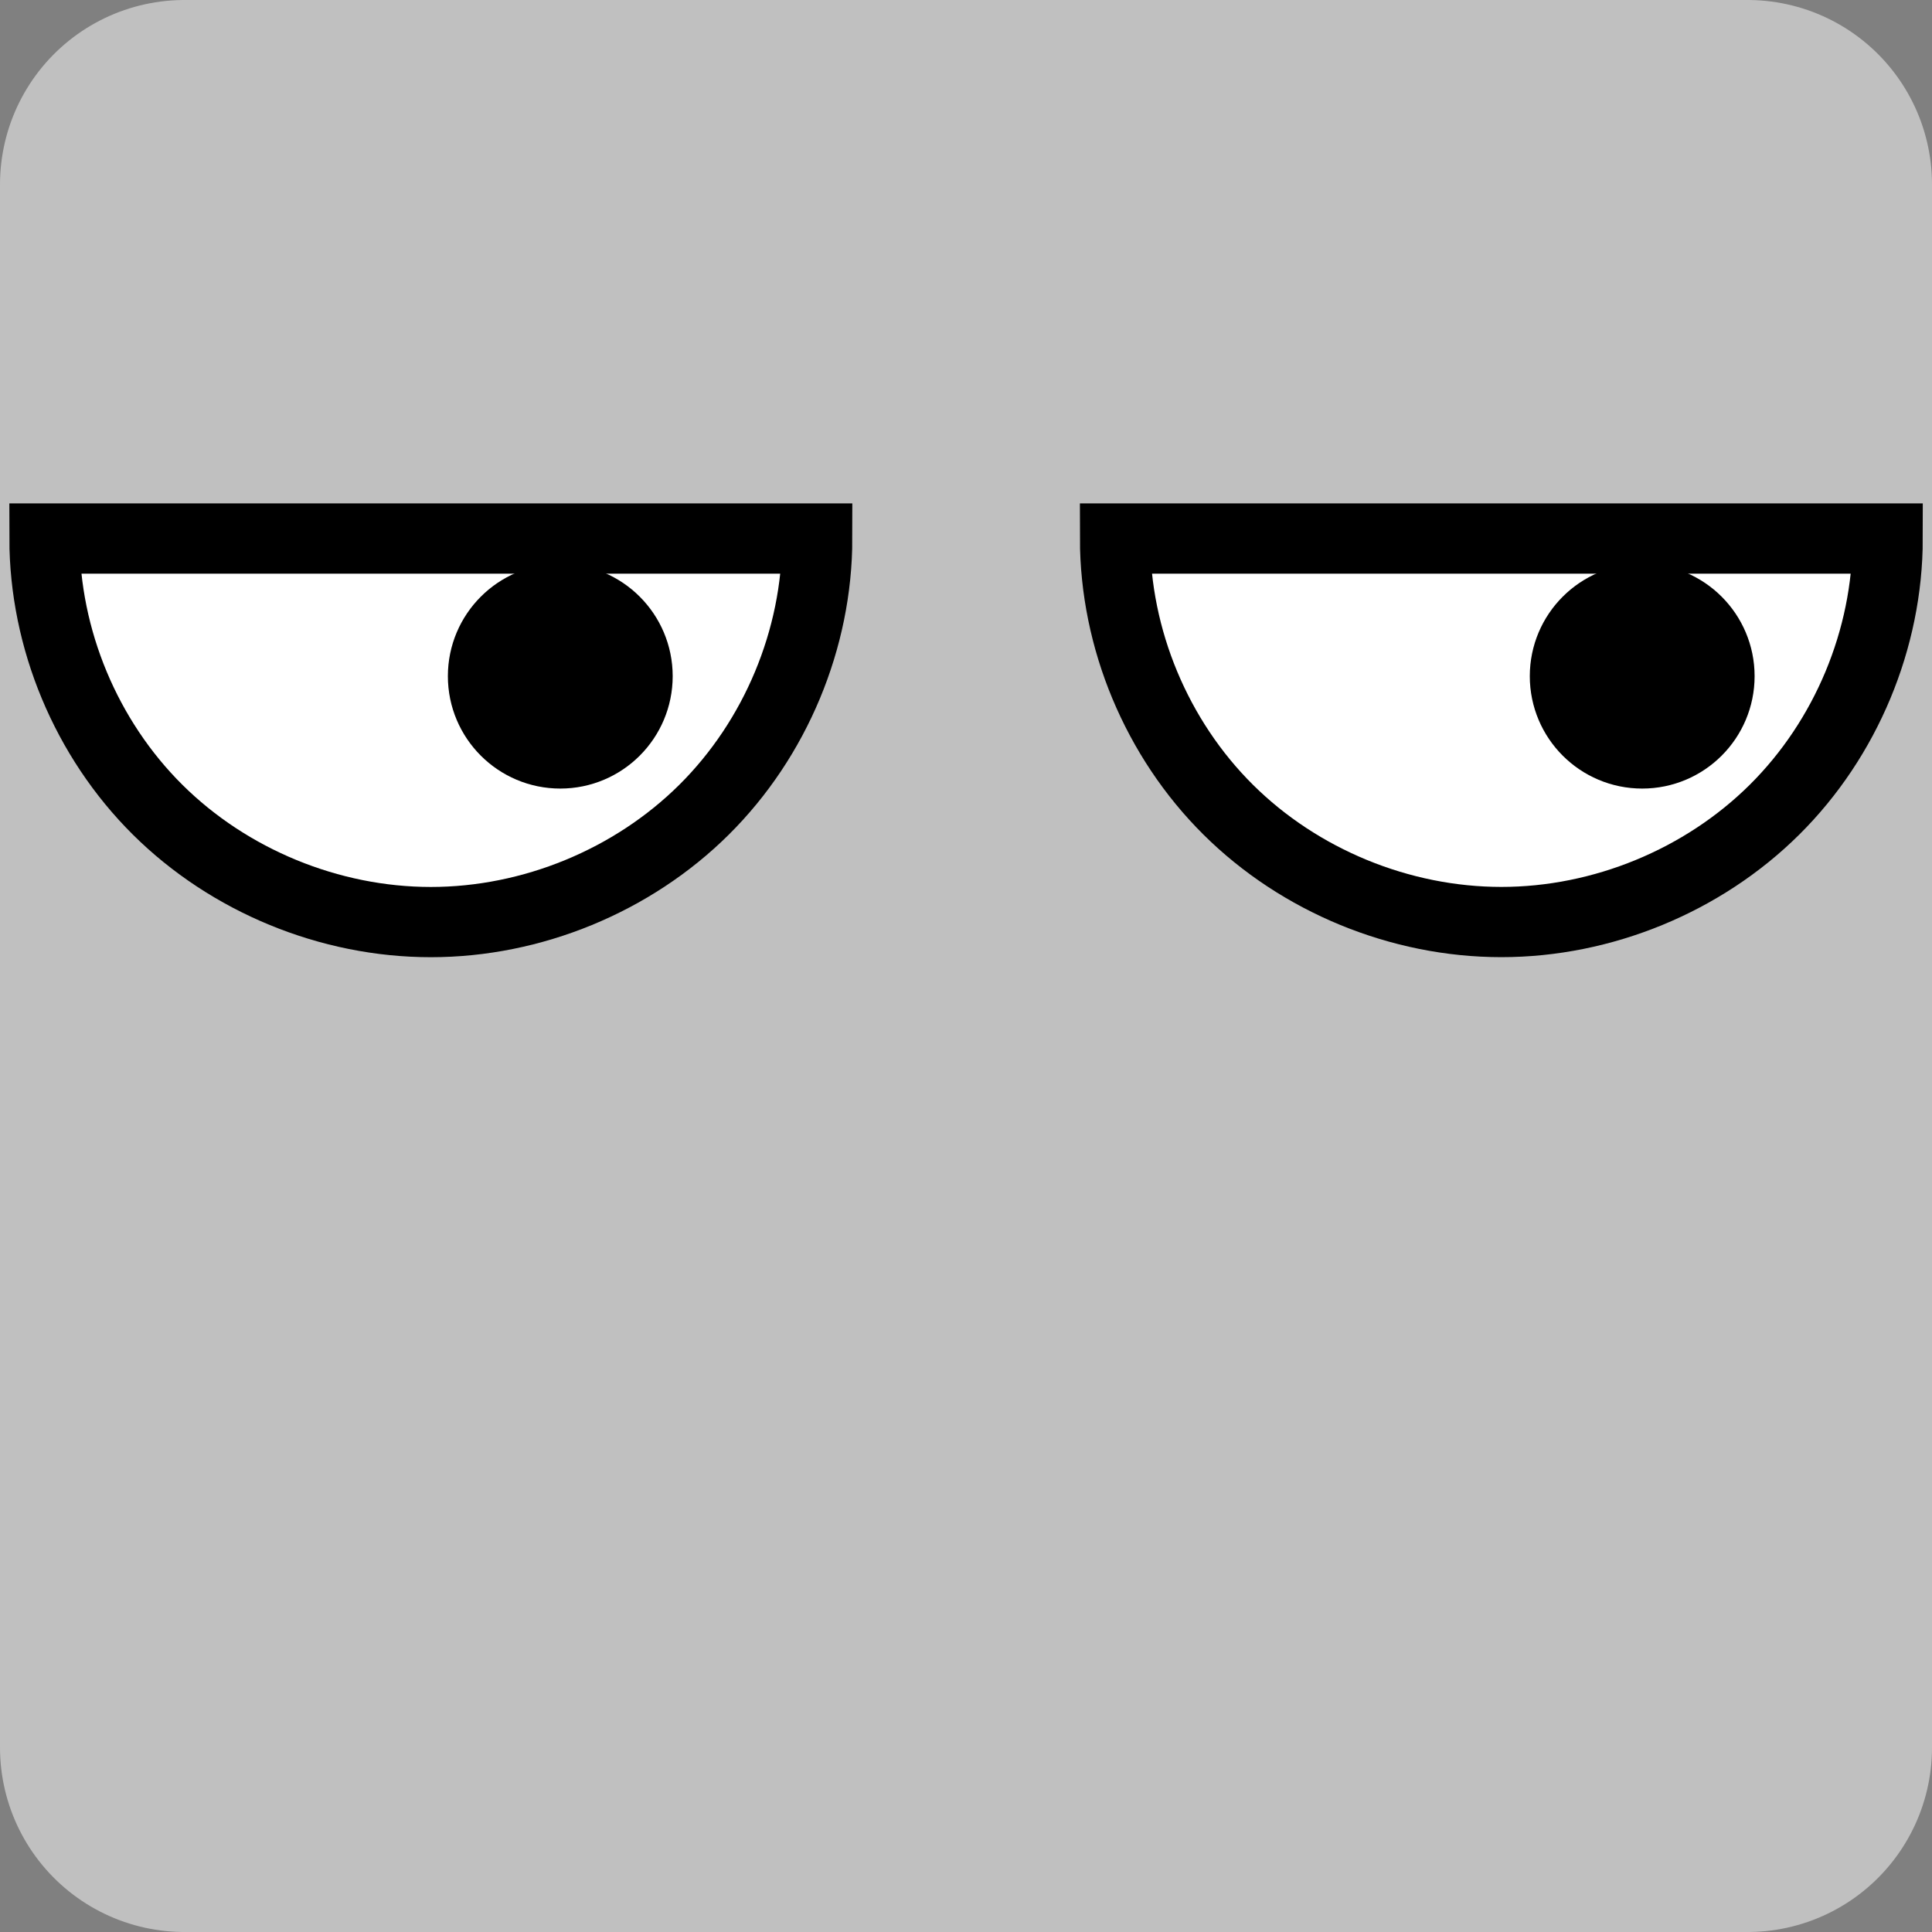<?xml version="1.0" encoding="UTF-8" standalone="no"?>
<!-- Created with Inkscape (http://www.inkscape.org/) -->

<svg
   xmlns:dc="http://purl.org/dc/elements/1.1/"
   xmlns:cc="http://creativecommons.org/ns#"
   xmlns:rdf="http://www.w3.org/1999/02/22-rdf-syntax-ns#"
   xmlns:svg="http://www.w3.org/2000/svg"
   xmlns="http://www.w3.org/2000/svg"
   version="1.1"
   width="55"
   height="55"
   id="svg2">
  <rect width="100%" height="100%" fill="#808080" stroke="none"/>
  <defs
     id="defs16" />
  <rect
     width="44.498"
     height="44.498"
     ry="0"
     x="5.251"
     y="5.251"
     id="rect4789"
     style="fill:#c0c0c0;fill-opacity:1;fill-rule:nonzero;stroke:#c0c0c0;stroke-width:10.502;stroke-linecap:square;stroke-linejoin:round;stroke-miterlimit:4;stroke-opacity:1;stroke-dasharray:none;stroke-dashoffset:0" />
  <g
     transform="matrix(1.268,0,0,1.268,-5.729,-7.37)"
     id="g3166"
     style="stroke-width:1.577;stroke-miterlimit:4;stroke-dasharray:none">
    <path
       d="m 46.898,17.903 c -4.88e-4,2.254 -0.935,4.495 -2.541,6.088 -1.606,1.594 -3.862,2.522 -6.132,2.522 -2.27,0 -4.527,-0.928 -6.132,-2.522 -1.606,-1.594 -2.54,-3.834 -2.541,-6.088 z"
       id="path3050-5"
       style="fill:#ffffff;fill-opacity:1;fill-rule:nonzero;stroke:#000000;stroke-width:1.577;stroke-linecap:round;stroke-miterlimit:4;stroke-opacity:1;stroke-dasharray:none" />
    <path
       d="m 22.865,17.903 c -2.44e-4,2.254 -0.935,4.495 -2.541,6.089 -1.606,1.594 -3.862,2.522 -6.133,2.522 -2.27,0 -4.527,-0.928 -6.133,-2.522 -1.606,-1.594 -2.54,-3.835 -2.541,-6.089 z"
       id="path3050"
       style="fill:#ffffff;fill-opacity:1;fill-rule:nonzero;stroke:#000000;stroke-width:1.577;stroke-linecap:round;stroke-miterlimit:4;stroke-opacity:1;stroke-dasharray:none" />
  </g>
  <circle
     cx="17"
     cy="15"
     r="2"
     transform="matrix(1.1,0,0,1.1,-2.75,2.749)"
     id="circle8"
     style="fill:#000000;fill-opacity:1;stroke:#000000;stroke-width:1.818;stroke-miterlimit:4;stroke-dasharray:none" />
  <circle
     cx="41"
     cy="15"
     r="2"
     transform="matrix(1.1,0,0,1.1,1.65,2.749)"
     id="circle10"
     style="fill:#000000;fill-opacity:1;stroke:#000000;stroke-width:1.818;stroke-miterlimit:4;stroke-dasharray:none" />
</svg>

